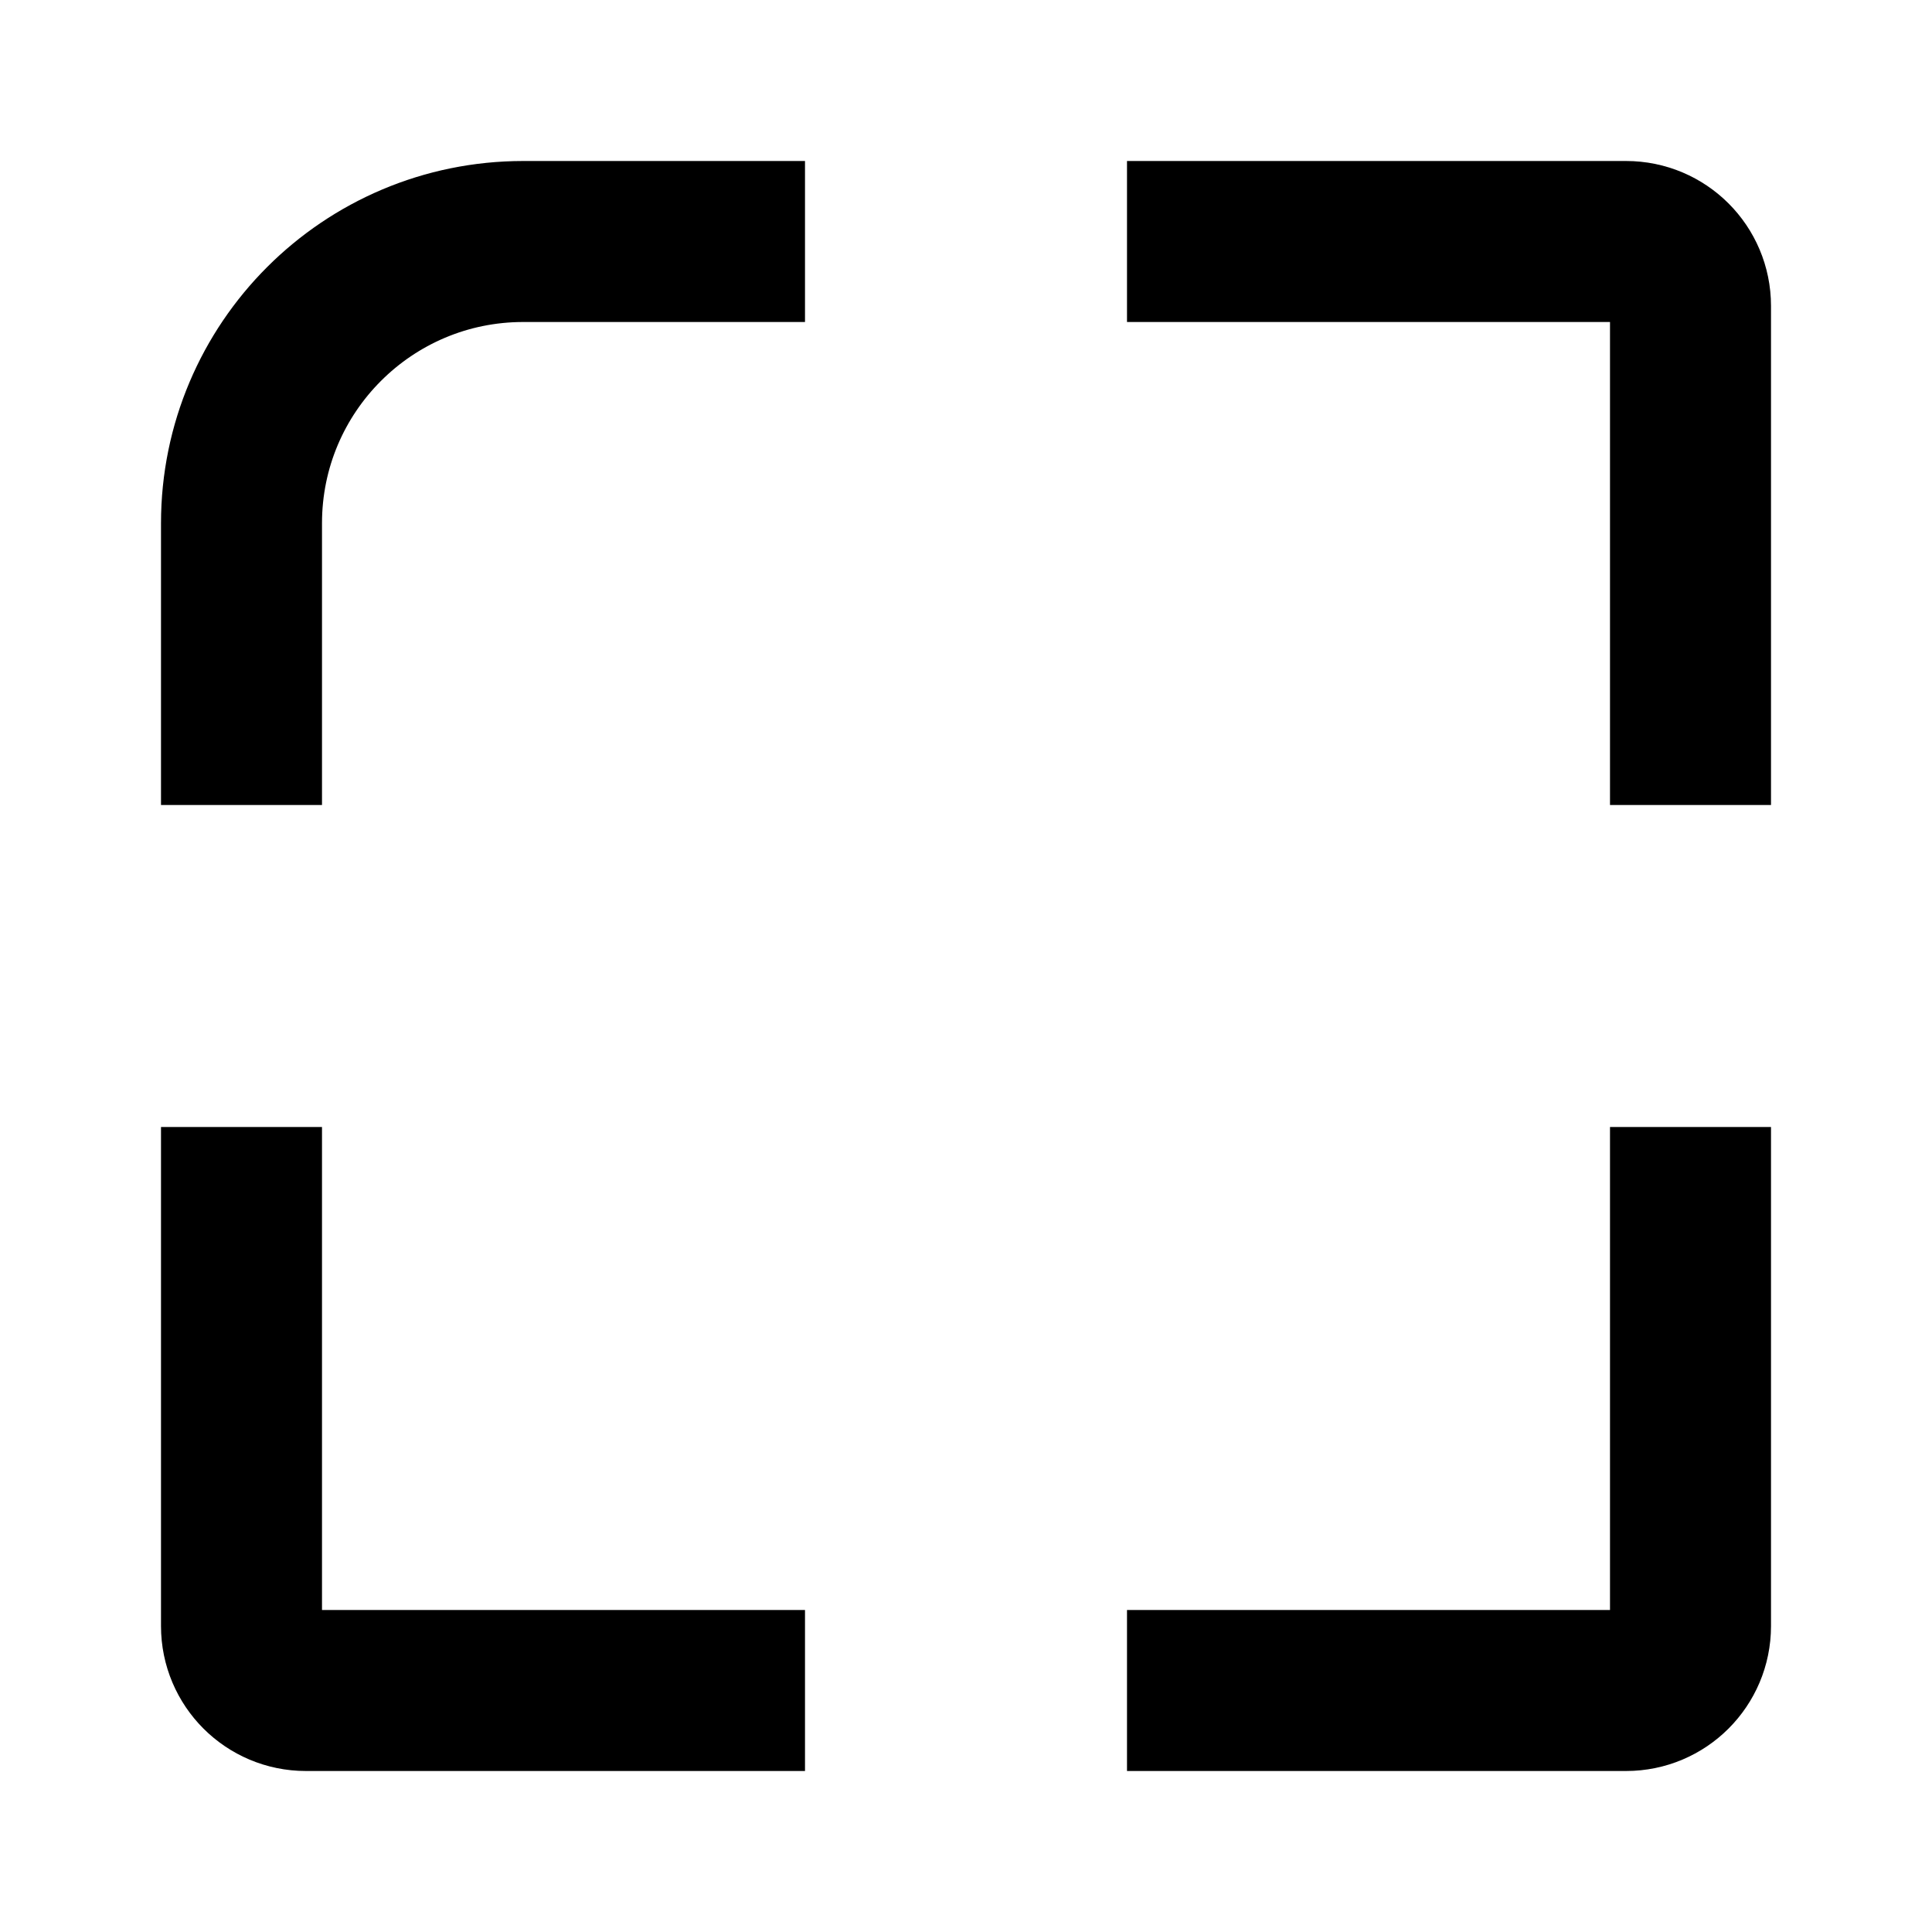 <?xml version="1.0" encoding="UTF-8"?>
<svg width="240px" height="240px" viewBox="0 0 240 240" version="1.1" xmlns="http://www.w3.org/2000/svg" xmlns:xlink="http://www.w3.org/1999/xlink">
    <!-- Generator: Sketch 57.1 (83088) - https://sketch.com -->
    <title>s-border-radius</title>
    <desc>Created with Sketch.</desc>
    <g id="border-radius" stroke="none" stroke-width="1" fill="none" fill-rule="evenodd">
        <path d="M65,30 L100,30 L65,30 C45.67,30 30,45.67 30,65 L30,100 L30,65 C30,45.67 45.67,30 65,30 Z" id="Rectangle" stroke="#000000" stroke-width="20"></path>
        <path d="M38,140 L100,140 L38,140 C33.582,140 30,143.582 30,148 L30,210 L30,148 C30,143.582 33.582,140 38,140 Z" id="Rectangle" stroke="#000000" stroke-width="20" transform="translate(65, 175) rotate(-90) translate(-65, -175) "></path>
        <path d="M148,140 L210,140 L148,140 C143.582,140 140,143.582 140,148 L140,210 L140,148 C140,143.582 143.582,140 148,140 Z" id="Rectangle" stroke="#000000" stroke-width="20" transform="translate(175, 175) rotate(-180) translate(-175, -175) "></path>
        <path d="M148,30 L210,30 L148,30 C143.582,30 140,33.582 140,38 L140,100 L140,38 C140,33.582 143.582,30 148,30 Z" id="Rectangle" stroke="#000000" stroke-width="20" transform="translate(175, 65) rotate(90) translate(-175, -65) "></path>
    </g>
</svg>